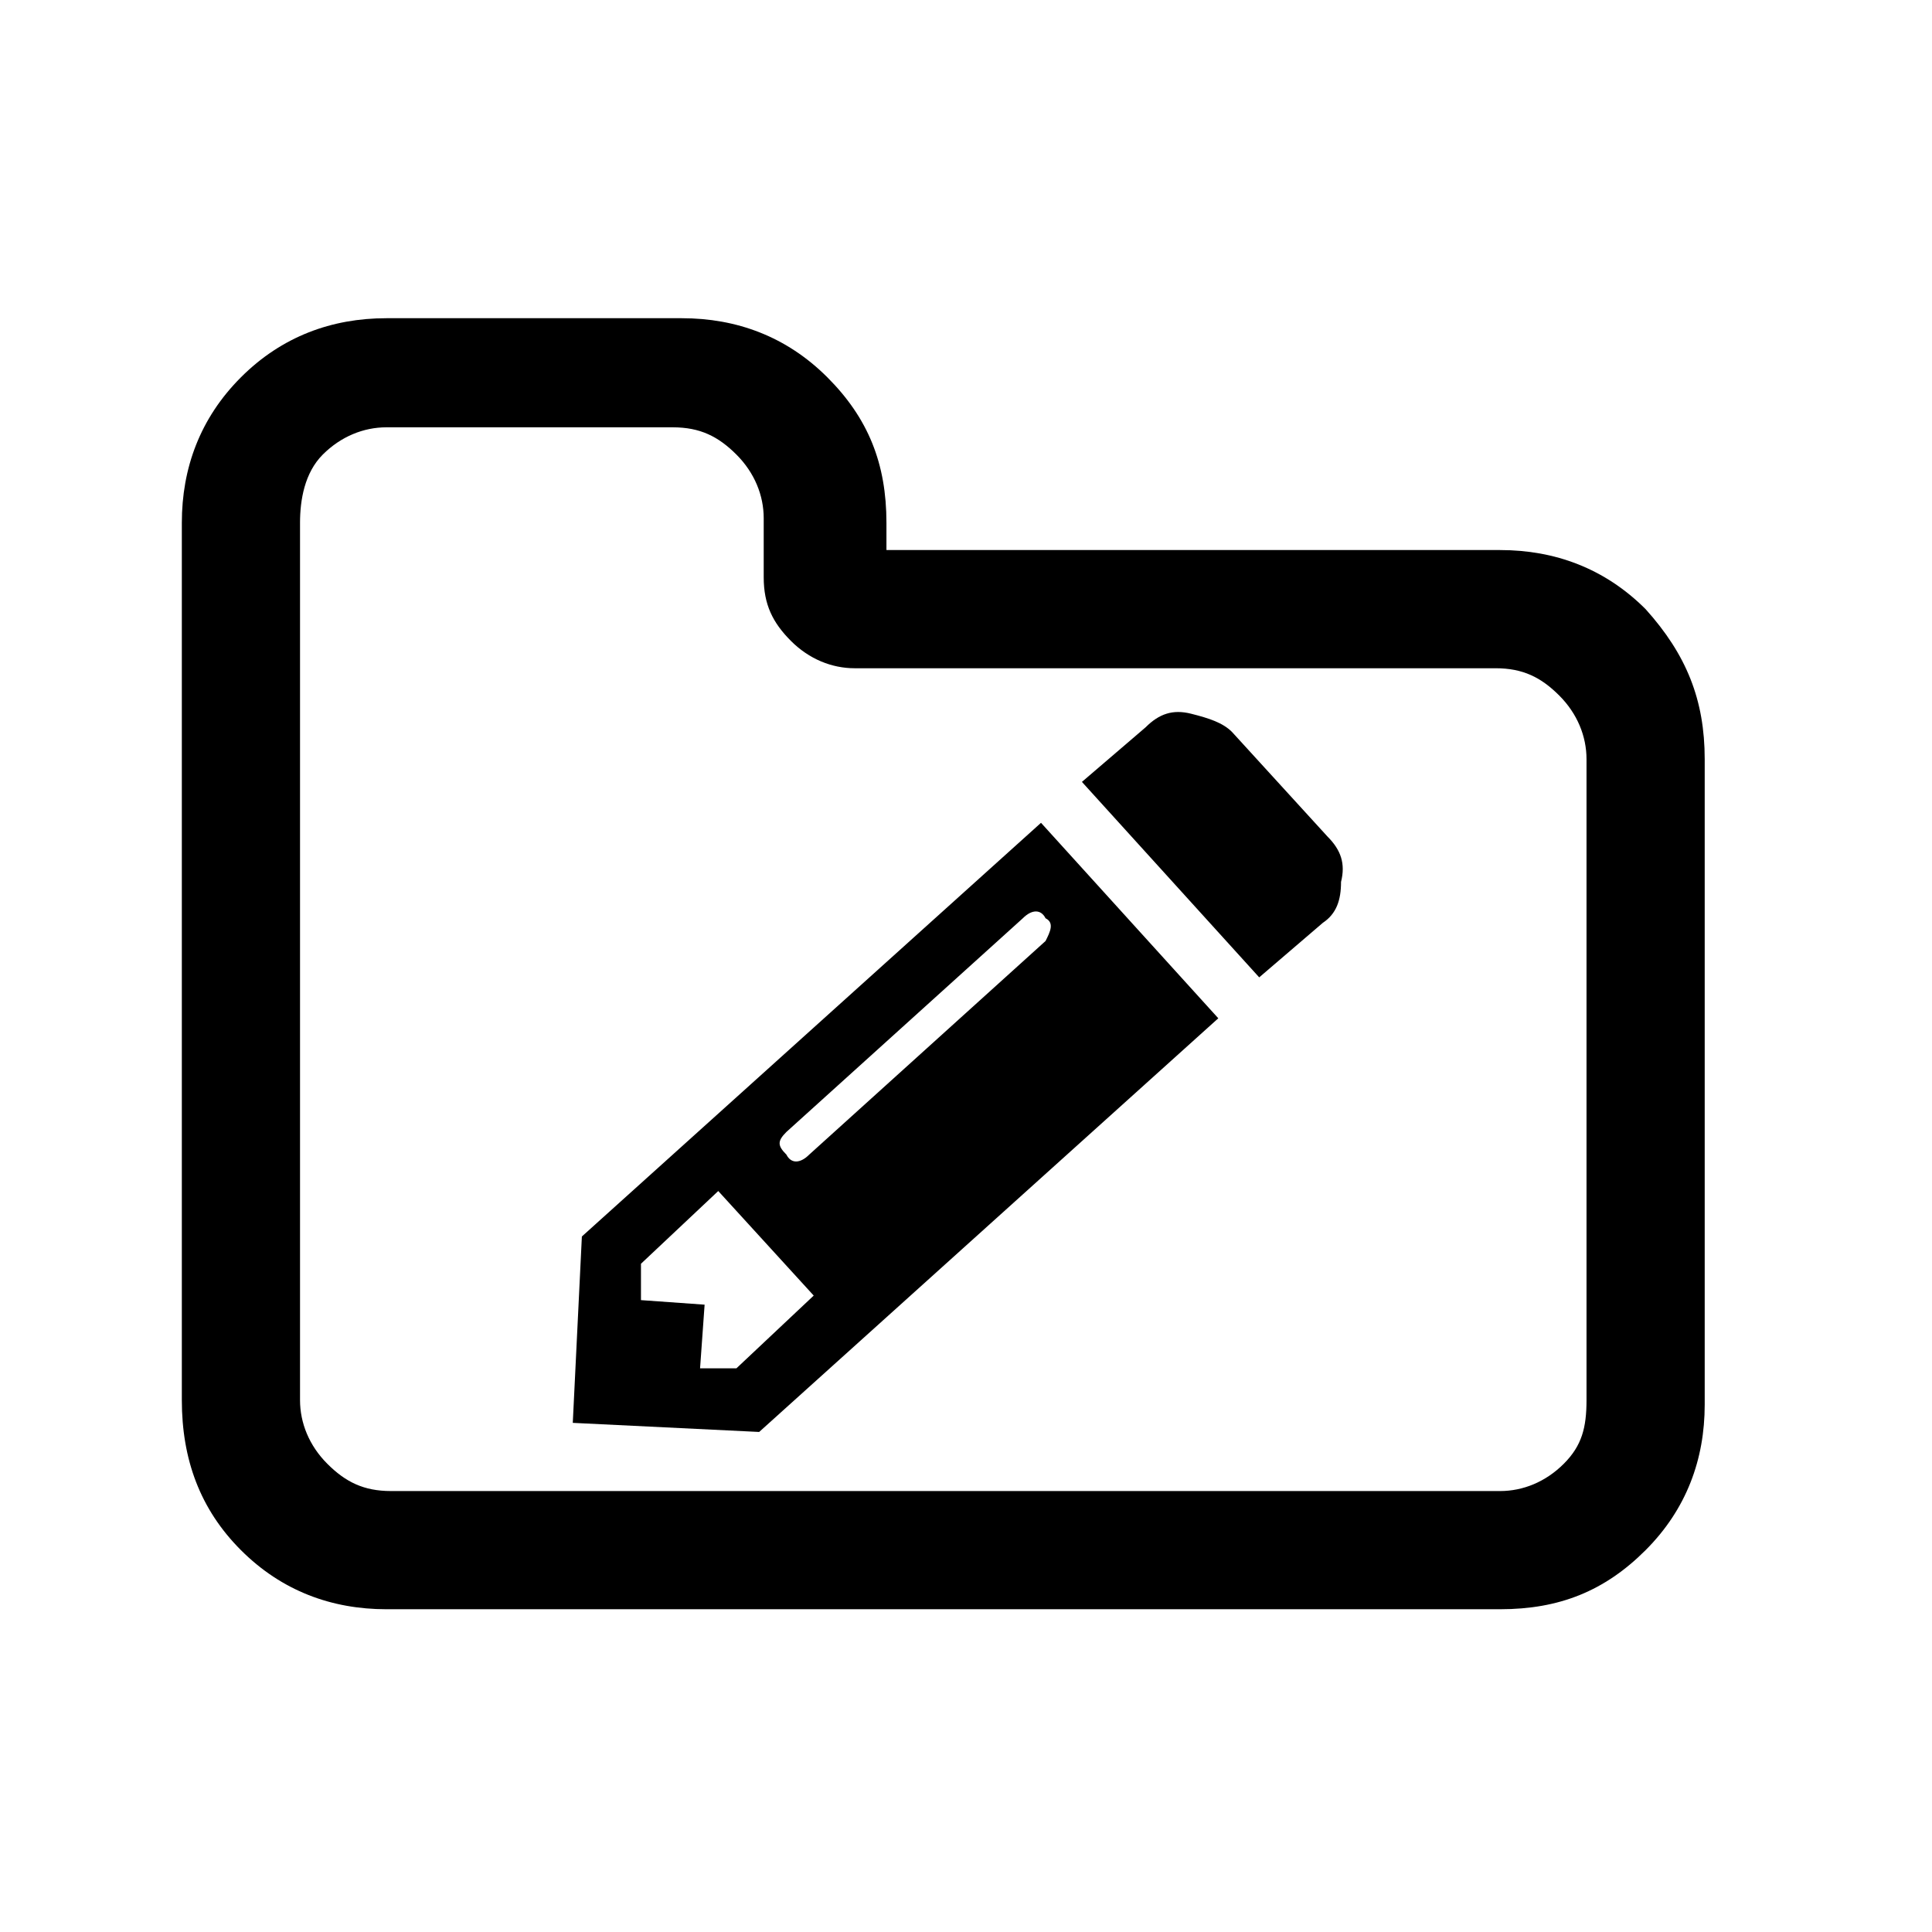 <?xml version="1.0" encoding="utf-8"?>
<!-- Generator: Adobe Illustrator 21.1.0, SVG Export Plug-In . SVG Version: 6.00 Build 0)  -->
<svg version="1.1" id="Ebene_1" xmlns="http://www.w3.org/2000/svg" xmlns:xlink="http://www.w3.org/1999/xlink" x="0px" y="0px"
	 viewBox="0 0 42.5 42.5" style="enable-background:new 0 0 42.5 42.5;" xml:space="preserve">
<path d="M34.9,30.8V16.7c0-0.5-0.2-1-0.6-1.4s-0.8-0.6-1.4-0.6H18.8c-0.5,0-1-0.2-1.4-0.6c-0.4-0.4-0.6-0.8-0.6-1.4v-1.3
	c0-0.5-0.2-1-0.6-1.4c-0.4-0.4-0.8-0.6-1.4-0.6H8.5c-0.5,0-1,0.2-1.4,0.6S6.6,11,6.6,11.5v19.3c0,0.5,0.2,1,0.6,1.4s0.8,0.6,1.4,0.6
	H33c0.5,0,1-0.2,1.4-0.6S34.9,31.4,34.9,30.8z M37.5,16.7v14.2c0,1.2-0.4,2.3-1.3,3.2c-0.9,0.9-1.9,1.3-3.2,1.3H8.5
	c-1.2,0-2.3-0.4-3.2-1.3S4,32.1,4,30.8V11.5c0-1.2,0.4-2.3,1.3-3.2S7.3,7,8.5,7H15c1.2,0,2.3,0.4,3.2,1.3c0.9,0.9,1.3,1.9,1.3,3.2
	v0.6H33c1.2,0,2.3,0.4,3.2,1.3C37.1,14.4,37.5,15.4,37.5,16.7z"/>
<path d="M16.2,30.1l1.7-1.6l-2.1-2.3l-1.7,1.6l0,0.8l1.4,0.1l-0.1,1.4L16.2,30.1z M23,20.2c-0.1-0.2-0.3-0.2-0.5,0l-5.2,4.7
	c-0.2,0.2-0.2,0.3,0,0.5c0.1,0.2,0.3,0.2,0.5,0l5.2-4.7C23.1,20.5,23.2,20.3,23,20.2z M22.9,18.1l3.9,4.3l-10.1,9.1l-4.1-0.2
	l0.2-4.1L22.9,18.1z M29.1,20.3l-1.4,1.2l-3.9-4.3l1.4-1.2c0.3-0.3,0.6-0.4,1-0.3s0.7,0.2,0.9,0.4l2.1,2.3c0.3,0.3,0.4,0.6,0.3,1
	C29.5,19.8,29.4,20.1,29.1,20.3z"/>
</svg>
